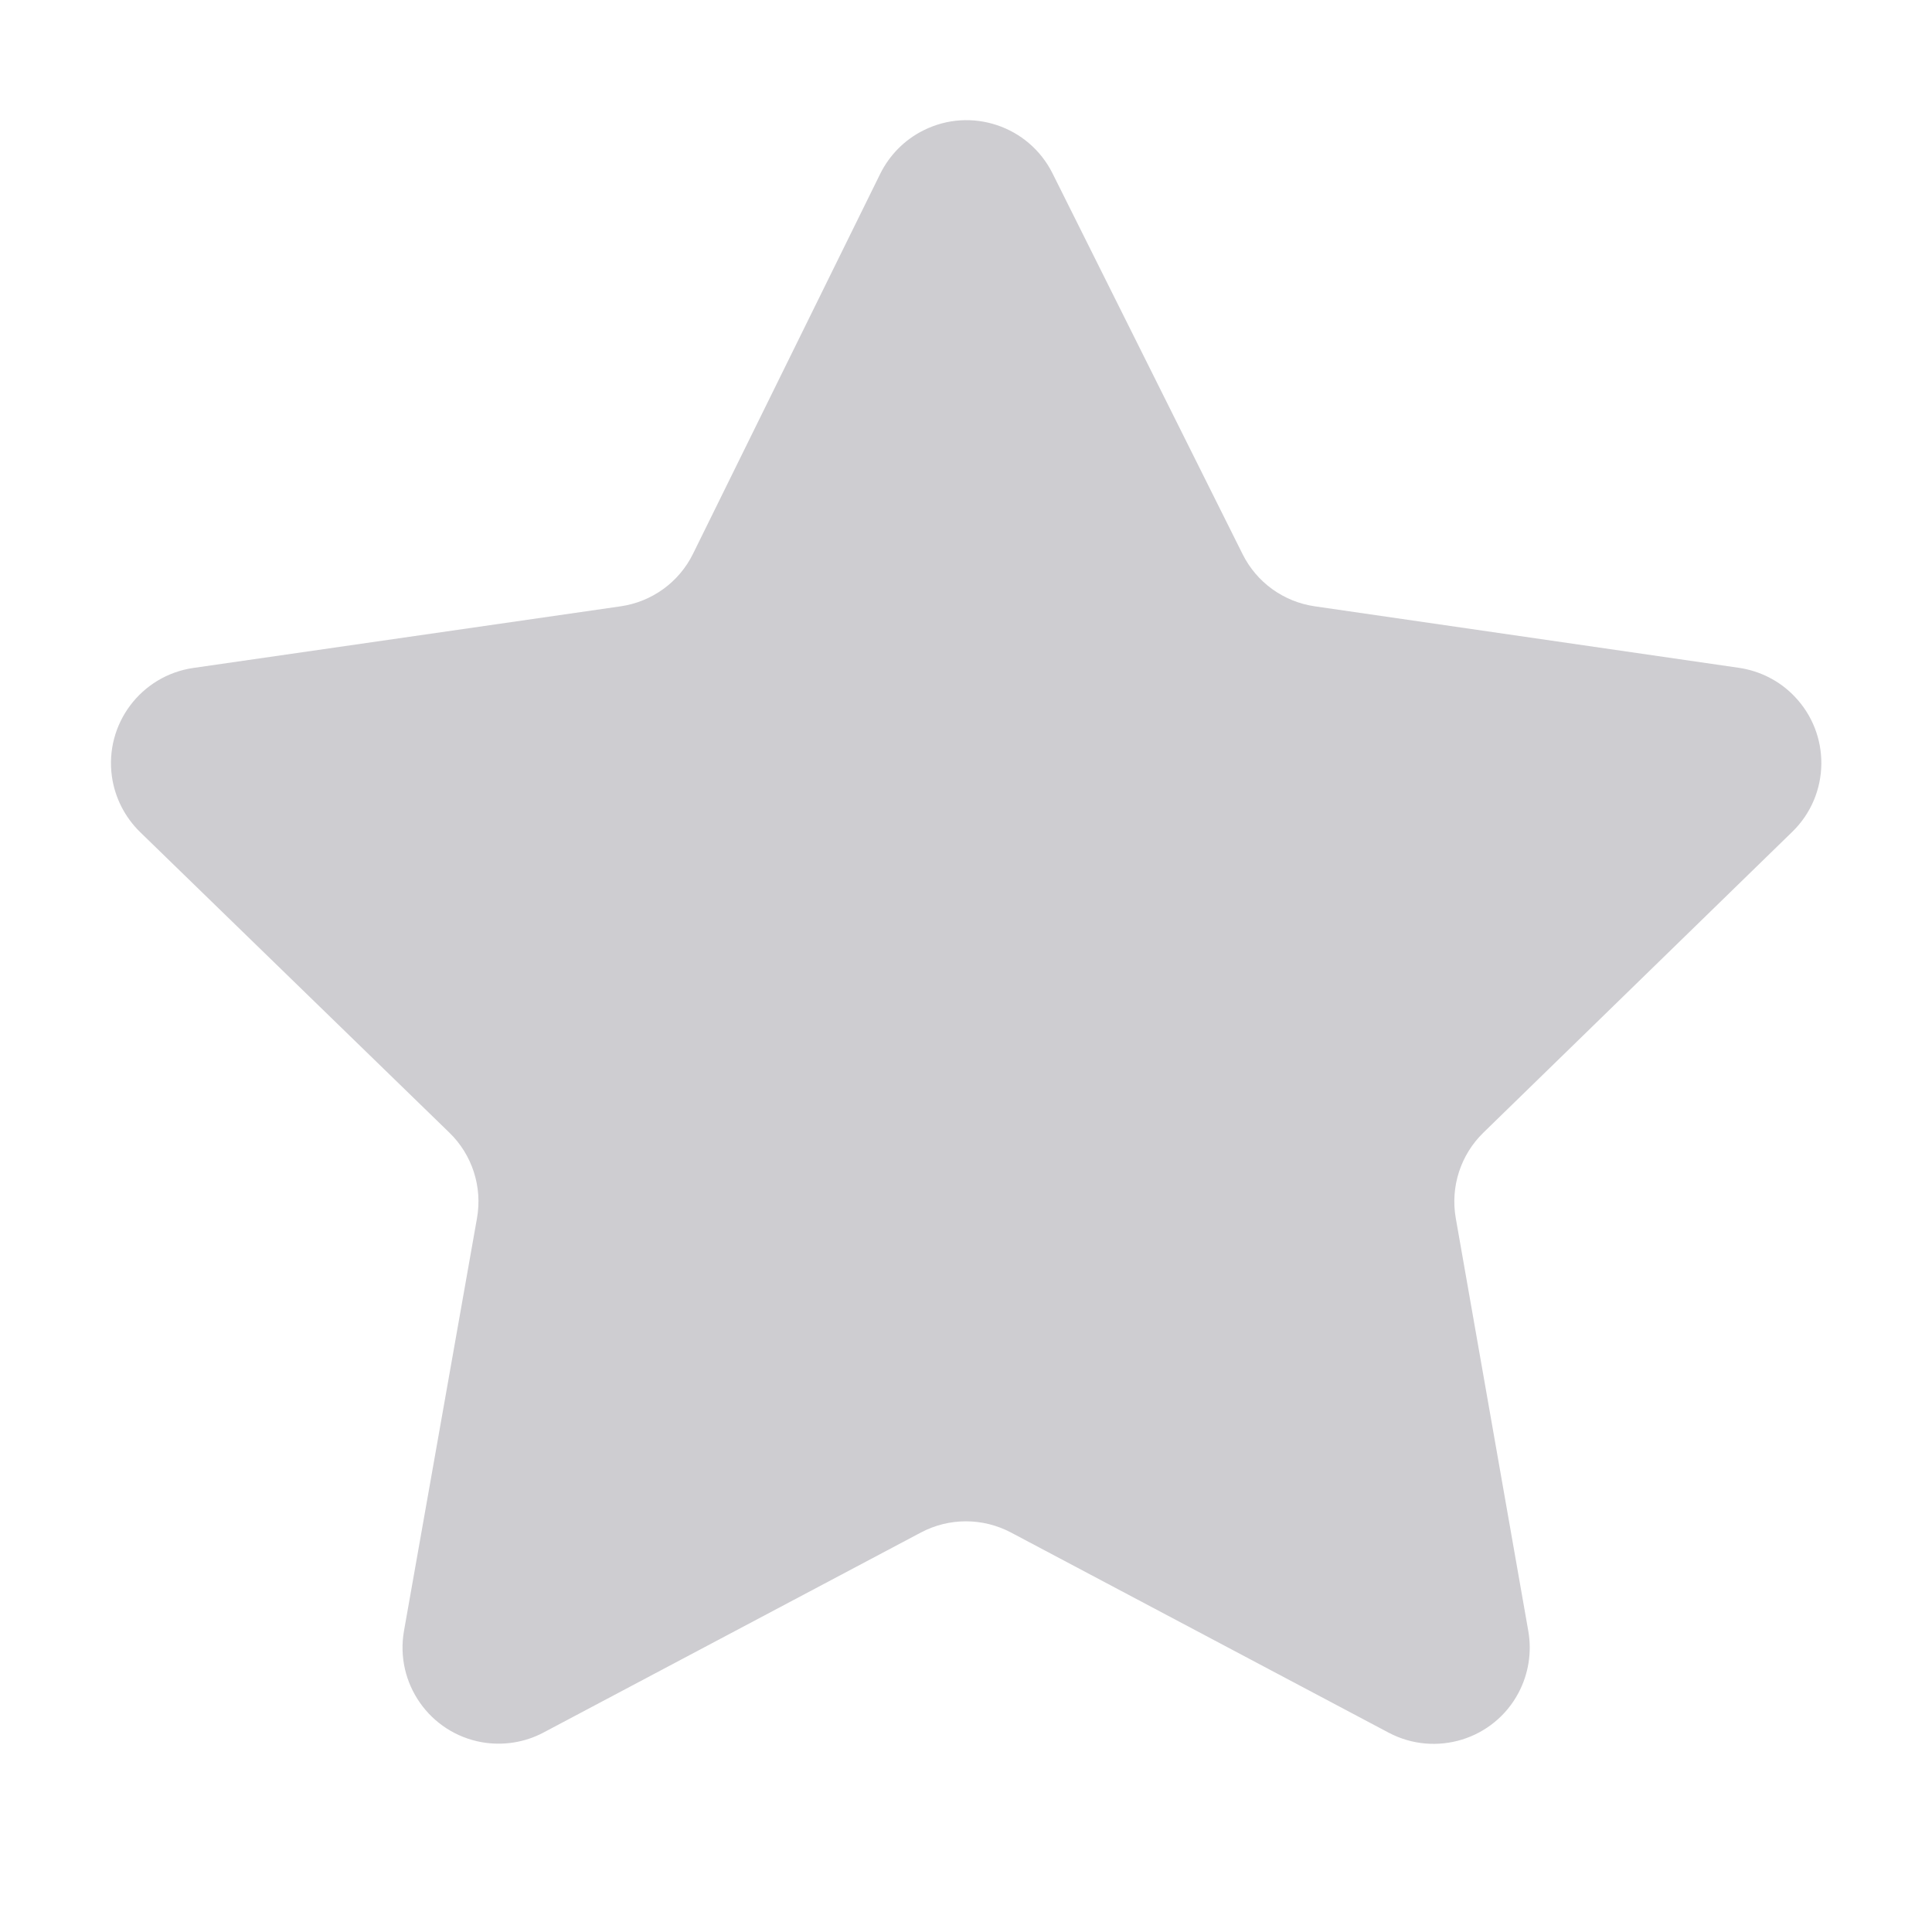<?xml version="1.0" encoding="UTF-8"?>
<svg width="18px" height="18px" viewBox="0 0 18 18" version="1.1" xmlns="http://www.w3.org/2000/svg" xmlns:xlink="http://www.w3.org/1999/xlink">
    <title>icon_39</title>
    <g id="icon_39" stroke="none" stroke-width="1" fill="none" fill-rule="evenodd">
        <g id="路径" fill="#CECDD1">
            <path d="M8.201,1.619 L6.457,5.159 C6.327,5.424 6.074,5.607 5.782,5.649 L1.802,6.223 C1.312,6.294 0.973,6.748 1.043,7.237 C1.071,7.433 1.164,7.614 1.305,7.752 L4.186,10.552 C4.399,10.758 4.496,11.057 4.444,11.35 L3.764,15.194 C3.678,15.681 4.003,16.146 4.49,16.232 C4.686,16.266 4.889,16.235 5.065,16.141 L8.58,14.278 C8.842,14.139 9.156,14.139 9.419,14.278 L12.938,16.143 C13.375,16.374 13.917,16.208 14.148,15.771 C14.241,15.595 14.273,15.393 14.239,15.197 L13.563,11.349 C13.512,11.057 13.608,10.759 13.821,10.552 L16.698,7.75 C17.053,7.405 17.06,6.838 16.715,6.484 C16.578,6.342 16.397,6.251 16.202,6.222 L12.25,5.649 C11.959,5.607 11.708,5.426 11.577,5.163 L9.806,1.615 C9.585,1.173 9.047,0.993 8.605,1.214 C8.429,1.301 8.288,1.444 8.201,1.619 Z"></path>
        </g>
    </g>
</svg>
